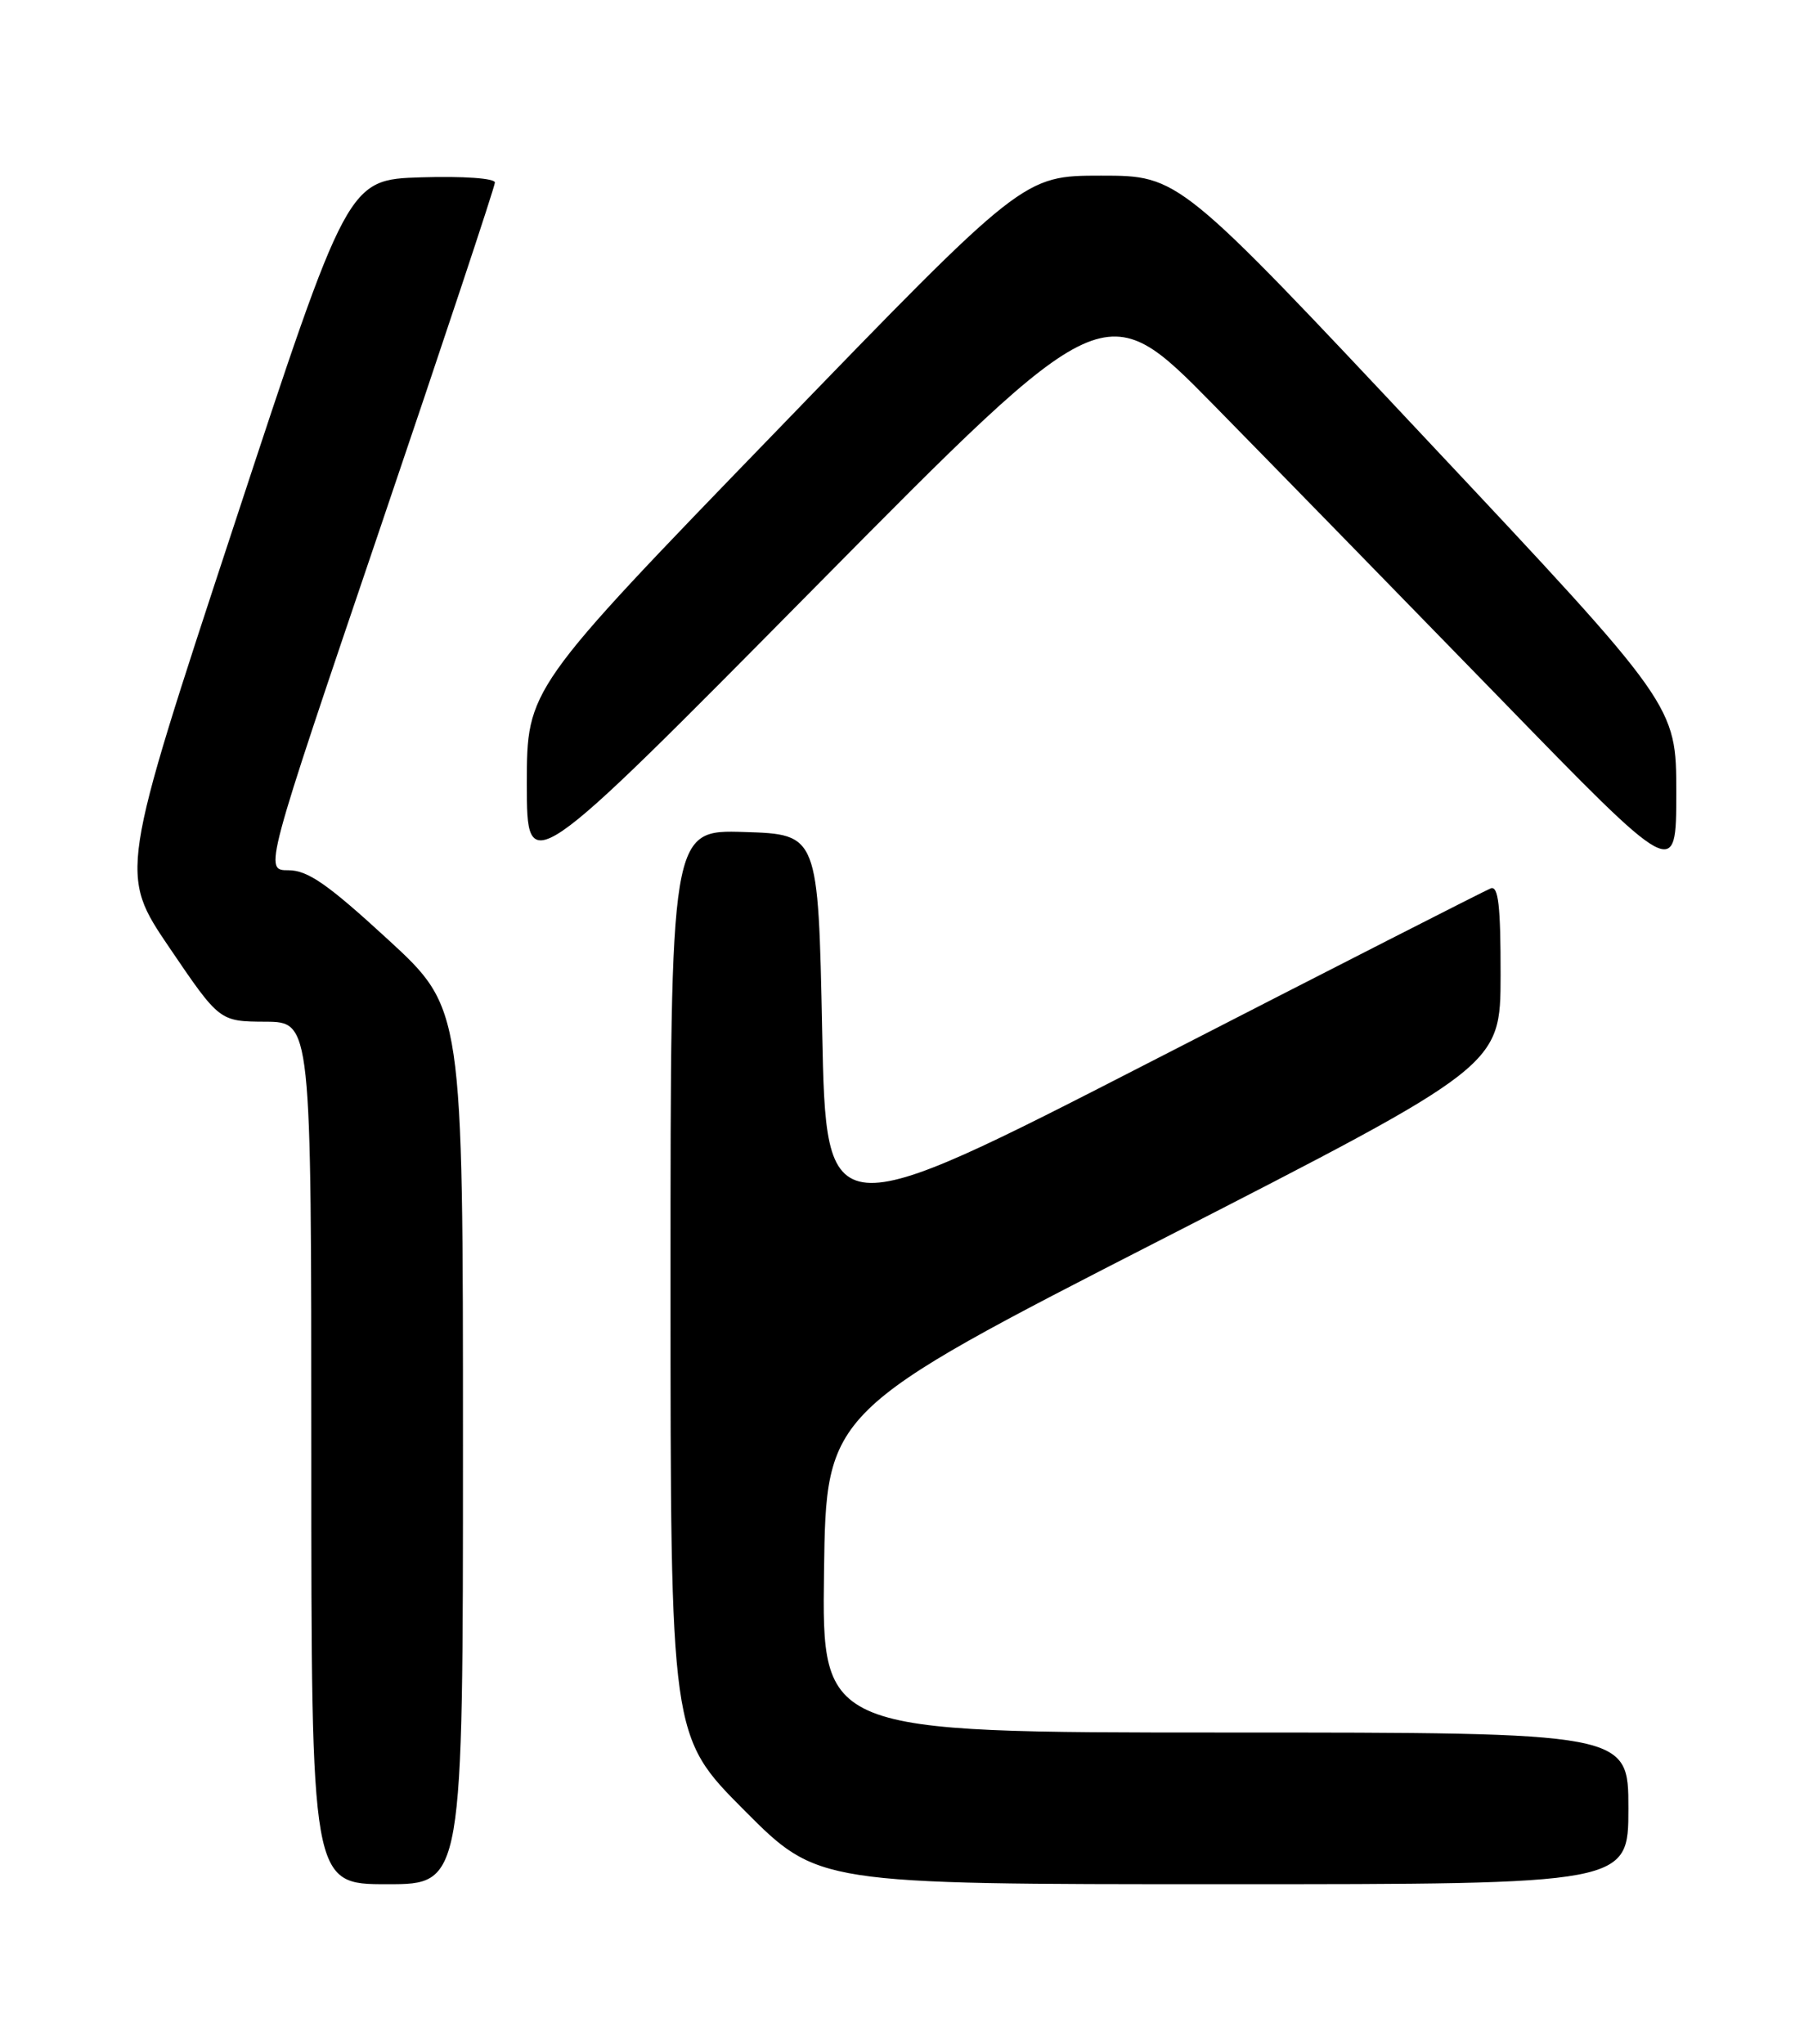 <?xml version="1.0" encoding="UTF-8" standalone="no"?>
<!DOCTYPE svg PUBLIC "-//W3C//DTD SVG 1.1//EN" "http://www.w3.org/Graphics/SVG/1.1/DTD/svg11.dtd" >
<svg xmlns="http://www.w3.org/2000/svg" xmlns:xlink="http://www.w3.org/1999/xlink" version="1.1" viewBox="0 0 226 256">
 <g >
 <path fill="currentColor"
d=" M 58.00 181.16 C 58.00 126.31 58.00 126.31 48.59 117.66 C 41.06 110.74 38.56 109.00 36.13 109.00 C 33.08 109.00 33.08 109.00 47.54 66.39 C 55.49 42.96 62.00 23.37 62.00 22.86 C 62.00 22.33 58.02 22.05 52.78 22.21 C 43.56 22.50 43.56 22.50 29.26 65.97 C 14.95 109.44 14.95 109.44 21.22 118.69 C 27.50 127.94 27.50 127.94 33.25 127.97 C 39.00 128.00 39.00 128.00 39.00 182.00 C 39.00 236.00 39.00 236.00 48.50 236.00 C 58.00 236.00 58.00 236.00 58.00 181.16 Z  M 204.00 226.50 C 204.00 217.00 204.00 217.00 153.48 217.00 C 102.96 217.00 102.96 217.00 103.23 196.88 C 103.50 176.75 103.50 176.75 145.74 155.13 C 187.97 133.50 187.97 133.50 187.99 122.14 C 188.00 113.46 187.71 110.90 186.75 111.27 C 186.06 111.54 167.05 121.23 144.50 132.81 C 103.50 153.85 103.50 153.85 103.00 129.18 C 102.50 104.50 102.50 104.50 93.25 104.21 C 84.00 103.92 84.00 103.92 84.00 160.69 C 84.00 217.46 84.00 217.46 93.23 226.73 C 102.46 236.00 102.46 236.00 153.23 236.00 C 204.00 236.00 204.00 236.00 204.00 226.50 Z  M 151.99 50.67 C 159.46 58.28 175.57 74.78 187.79 87.34 C 210.00 110.19 210.00 110.19 210.00 99.28 C 210.00 88.37 210.00 88.37 178.84 55.19 C 147.69 22.00 147.69 22.00 137.95 22.00 C 128.21 22.00 128.21 22.00 97.11 54.15 C 66.00 86.29 66.00 86.29 66.00 98.19 C 66.00 110.08 66.00 110.08 102.20 73.46 C 138.40 36.85 138.40 36.85 151.99 50.67 Z "/>
</g>
</svg>